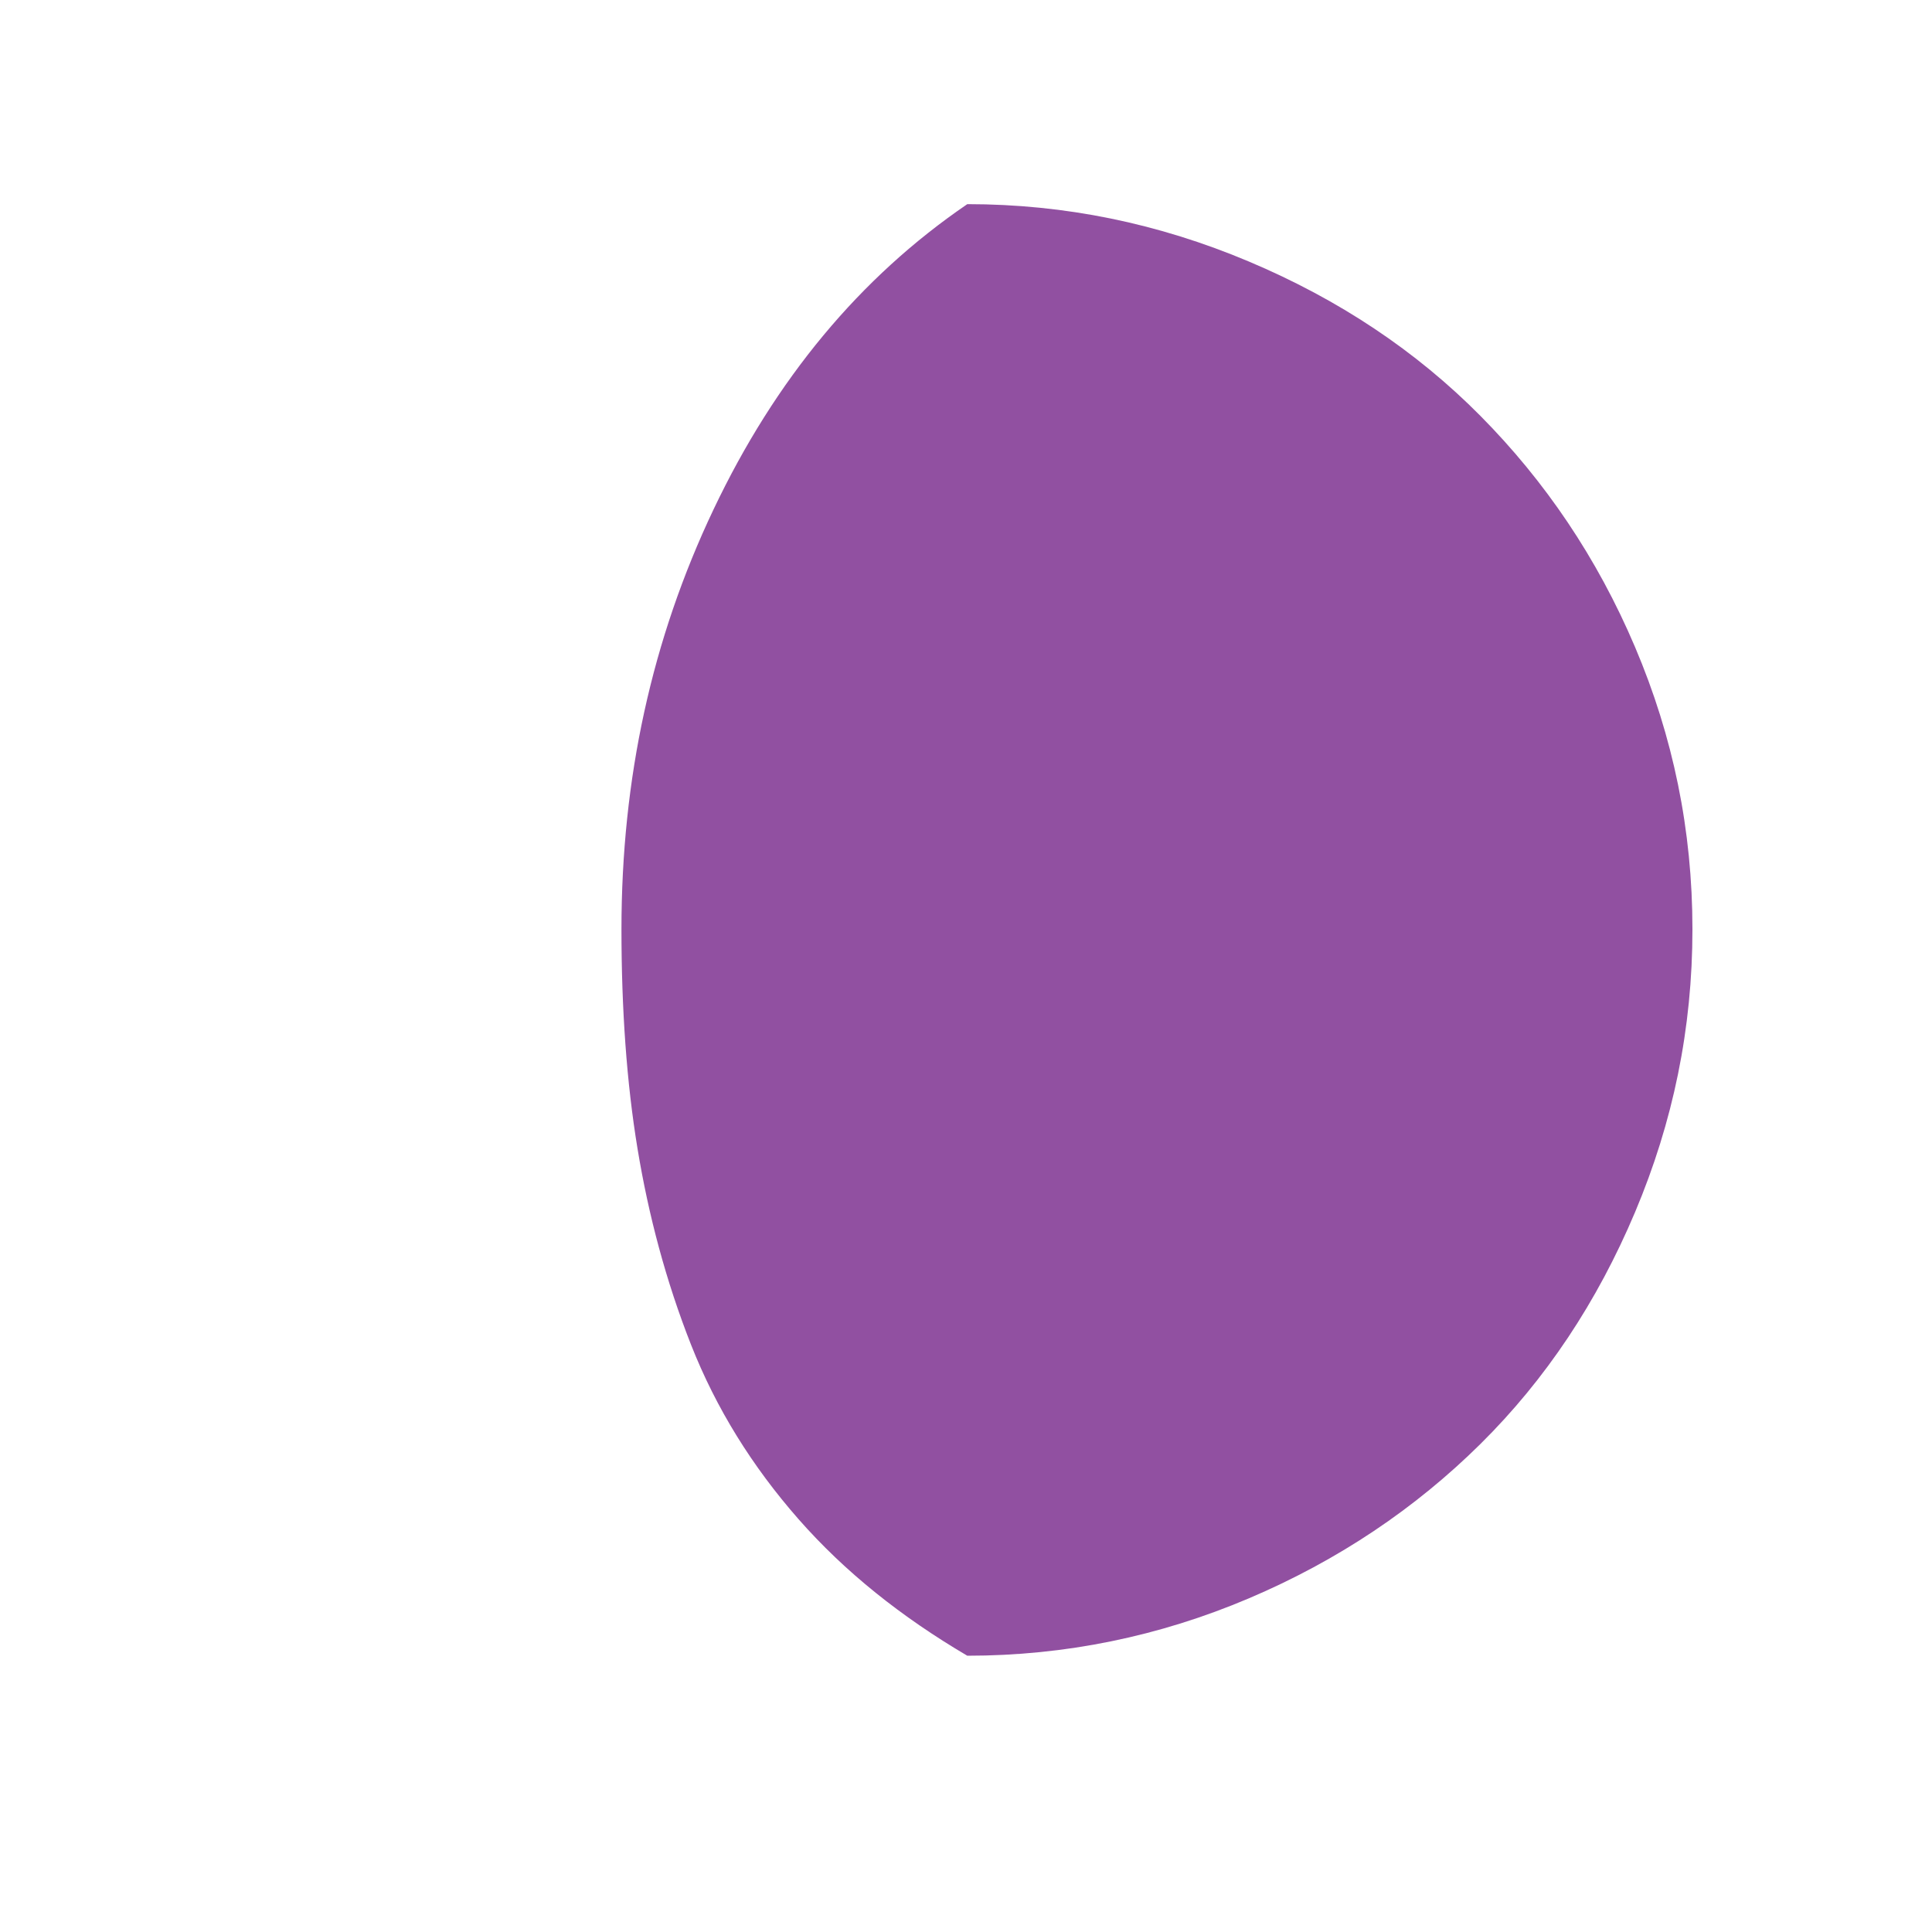 <?xml version="1.0" encoding="utf-8"?>
<!-- Generator: Adobe Illustrator 22.0.1, SVG Export Plug-In . SVG Version: 6.00 Build 0)  -->
<svg version="1.1" id="Layer_1" xmlns="http://www.w3.org/2000/svg" xmlns:xlink="http://www.w3.org/1999/xlink" x="0px" y="0px"
	 viewBox="0 0 30 30" style="enable-background:new 0 0 30 30;" xml:space="preserve">
<path fill="#9150a1" d="M9.65,14.43c0,1.24,0.08,2.38,0.25,3.41s0.44,2.05,0.83,3.04s0.95,1.89,1.67,2.71s1.6,1.52,2.62,2.12
	c1.52,0,2.98-0.3,4.37-0.89s2.59-1.4,3.6-2.4s1.81-2.2,2.4-3.6s0.89-2.85,0.89-4.39s-0.3-2.99-0.89-4.38s-1.4-2.58-2.4-3.59
	s-2.2-1.81-3.6-2.4s-2.85-0.89-4.37-0.89c-1.67,1.14-2.98,2.72-3.94,4.74S9.65,12.09,9.65,14.43z"/>
</svg>
